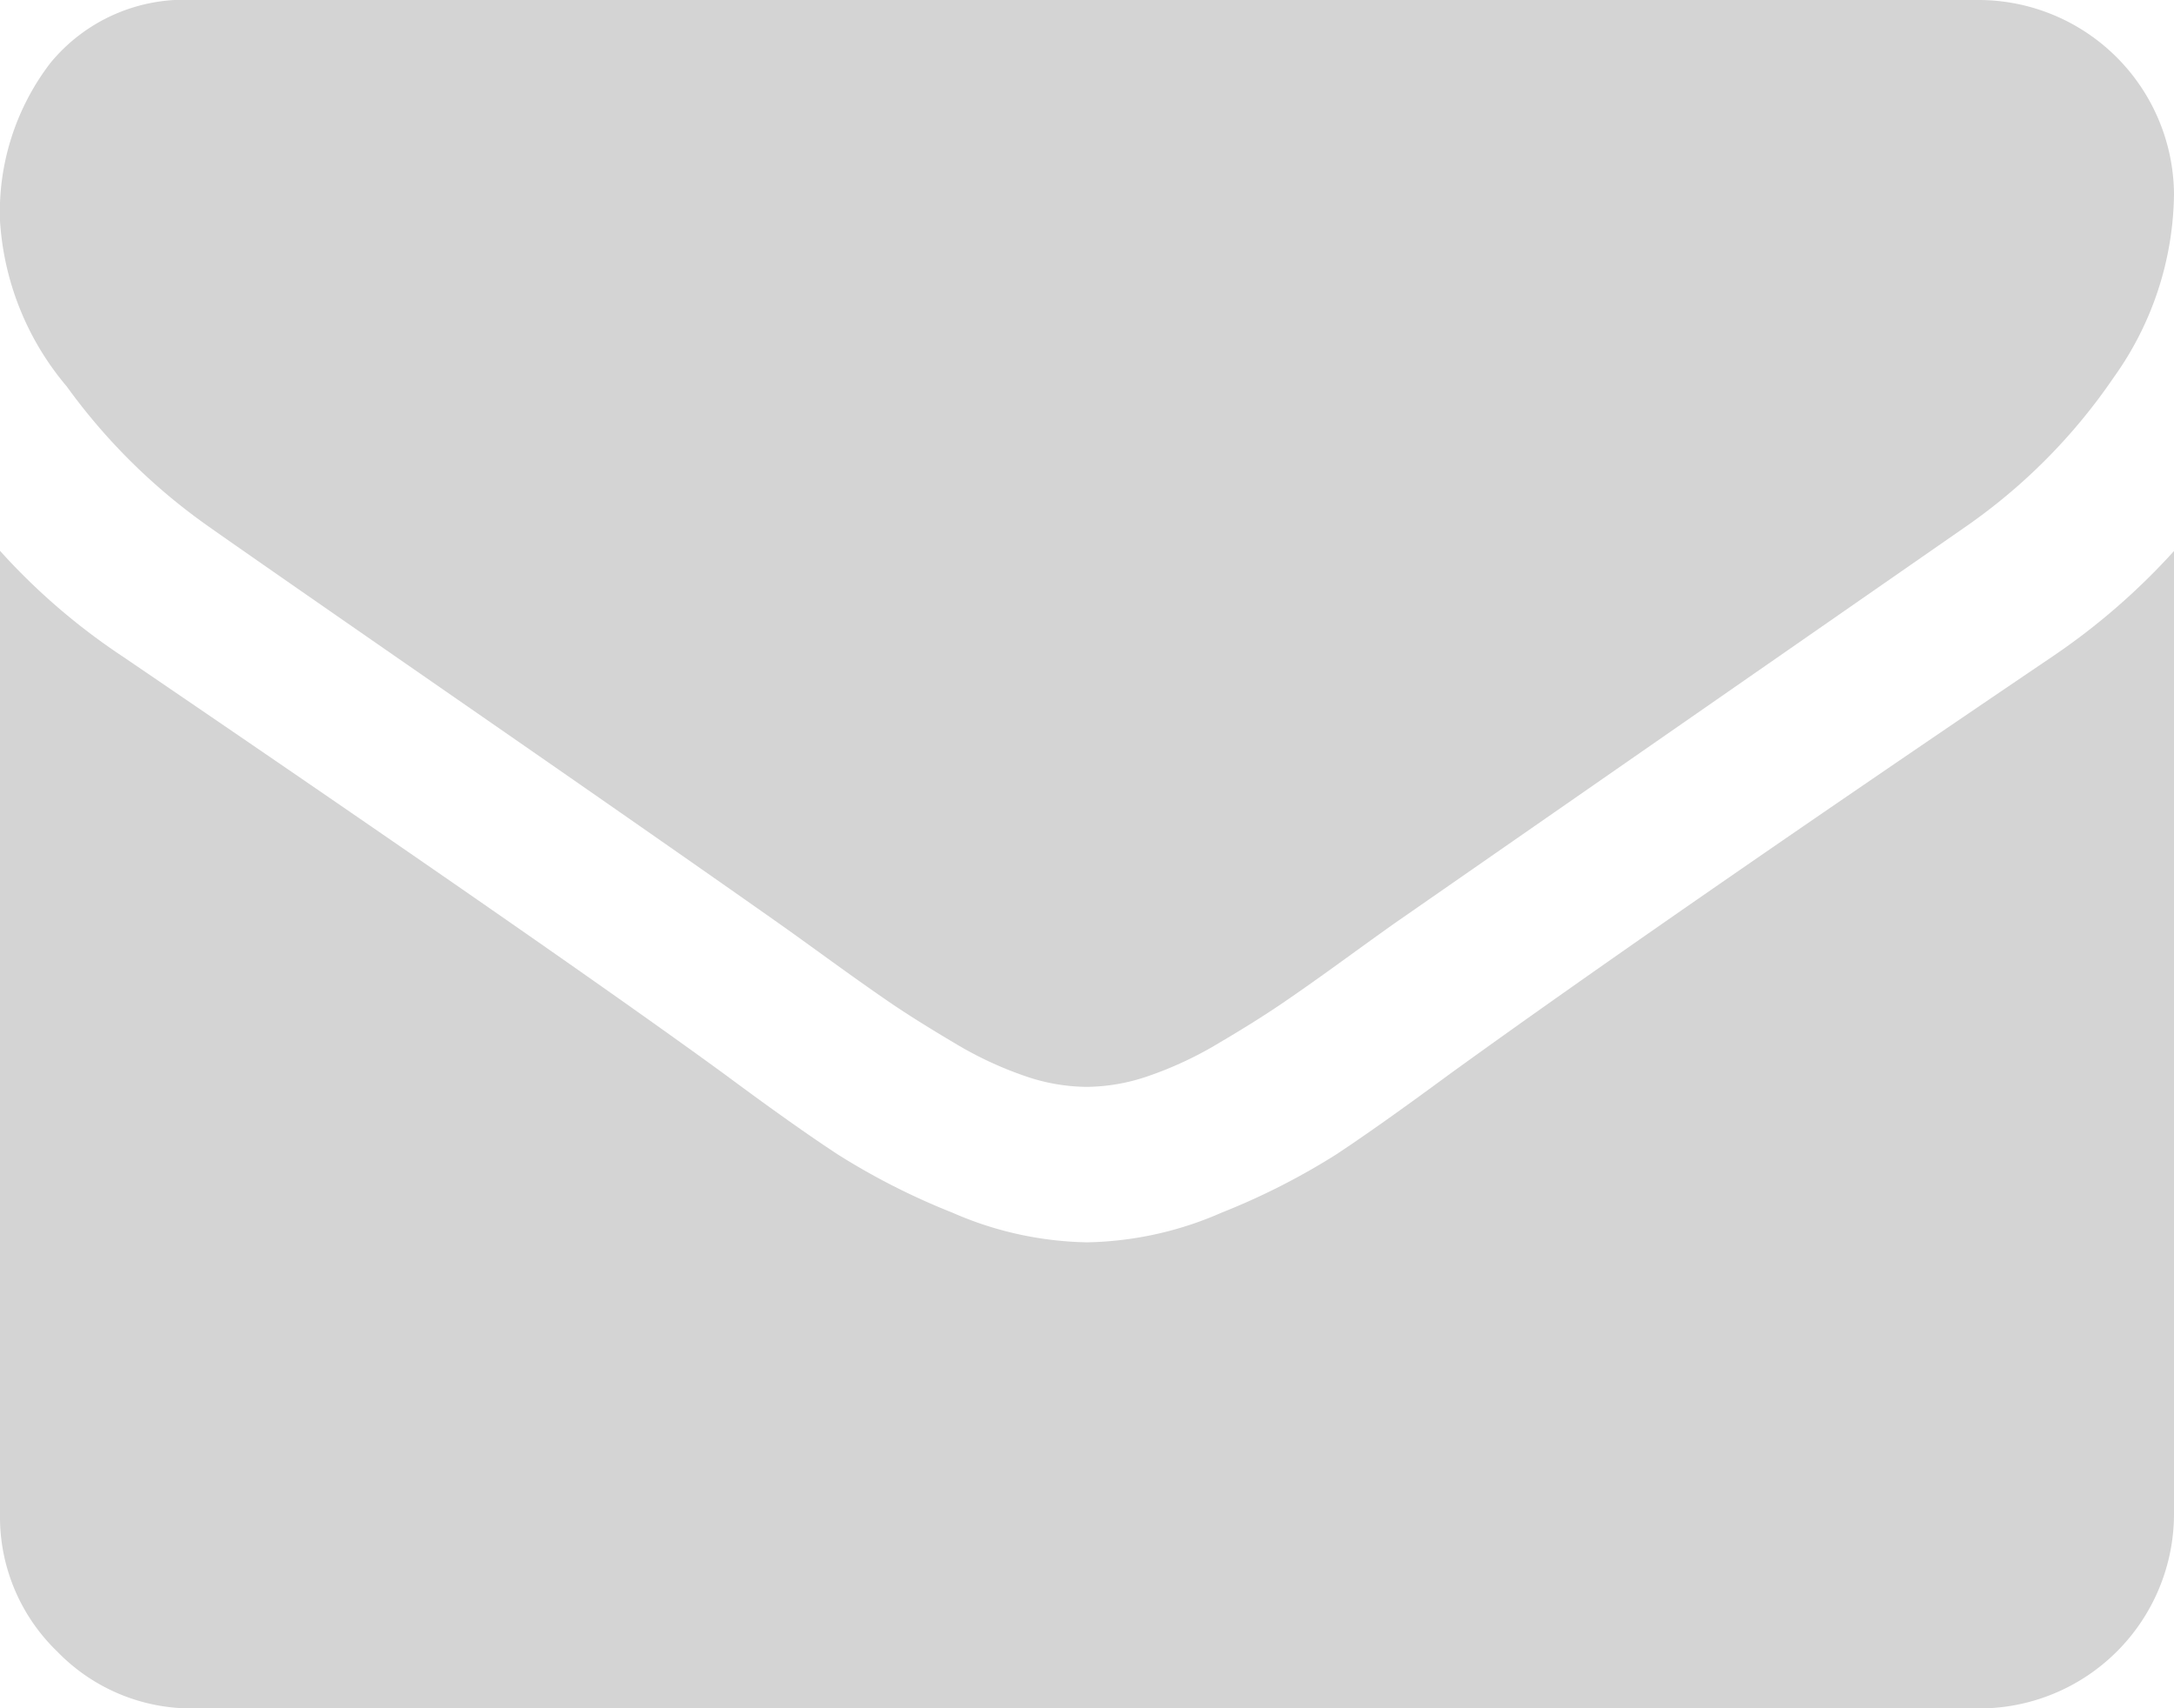 <svg xmlns="http://www.w3.org/2000/svg" viewBox="0 0 20 15.714">
  <defs>
    <style>
      .cls-1 {
        fill: #d4d4d4;
      }
    </style>
  </defs>
  <g id="envelope_1_" data-name="envelope (1)" transform="translate(0 -54.82)">
    <g id="Group_182" data-name="Group 182" transform="translate(0 54.82)">
      <path id="Path_110" data-name="Path 110" class="cls-1" d="M1.92,59.664q.379.268,2.288,1.59t2.924,2.037q.112.078.474.34t.6.424q.24.162.58.363a3.367,3.367,0,0,0,.642.3,1.768,1.768,0,0,0,.558.1h.022a1.77,1.77,0,0,0,.558-.1,3.37,3.37,0,0,0,.642-.3q.34-.2.58-.363t.6-.424q.363-.263.474-.34l5.223-3.627a5.3,5.3,0,0,0,1.361-1.373A2.947,2.947,0,0,0,20,56.606a1.8,1.8,0,0,0-1.786-1.786H1.786a1.594,1.594,0,0,0-1.323.58A2.253,2.253,0,0,0,0,56.851a2.607,2.607,0,0,0,.614,1.524A5.54,5.54,0,0,0,1.92,59.664Z" transform="translate(0 -54.82)"/>
      <path id="Path_111" data-name="Path 111" class="cls-1" d="M18.884,185.408q-3.66,2.477-5.558,3.85-.636.469-1.032.731a6.37,6.37,0,0,1-1.055.536,3.211,3.211,0,0,1-1.227.273H9.989a3.212,3.212,0,0,1-1.228-.273,6.373,6.373,0,0,1-1.055-.536q-.4-.262-1.032-.731-1.507-1.1-5.547-3.85A5.912,5.912,0,0,1,0,184.437V193.3a1.719,1.719,0,0,0,.525,1.261,1.719,1.719,0,0,0,1.261.525H18.214A1.791,1.791,0,0,0,20,193.3v-8.861A6.155,6.155,0,0,1,18.884,185.408Z" transform="translate(0 -179.37)"/>
    </g>
  </g>
</svg>
